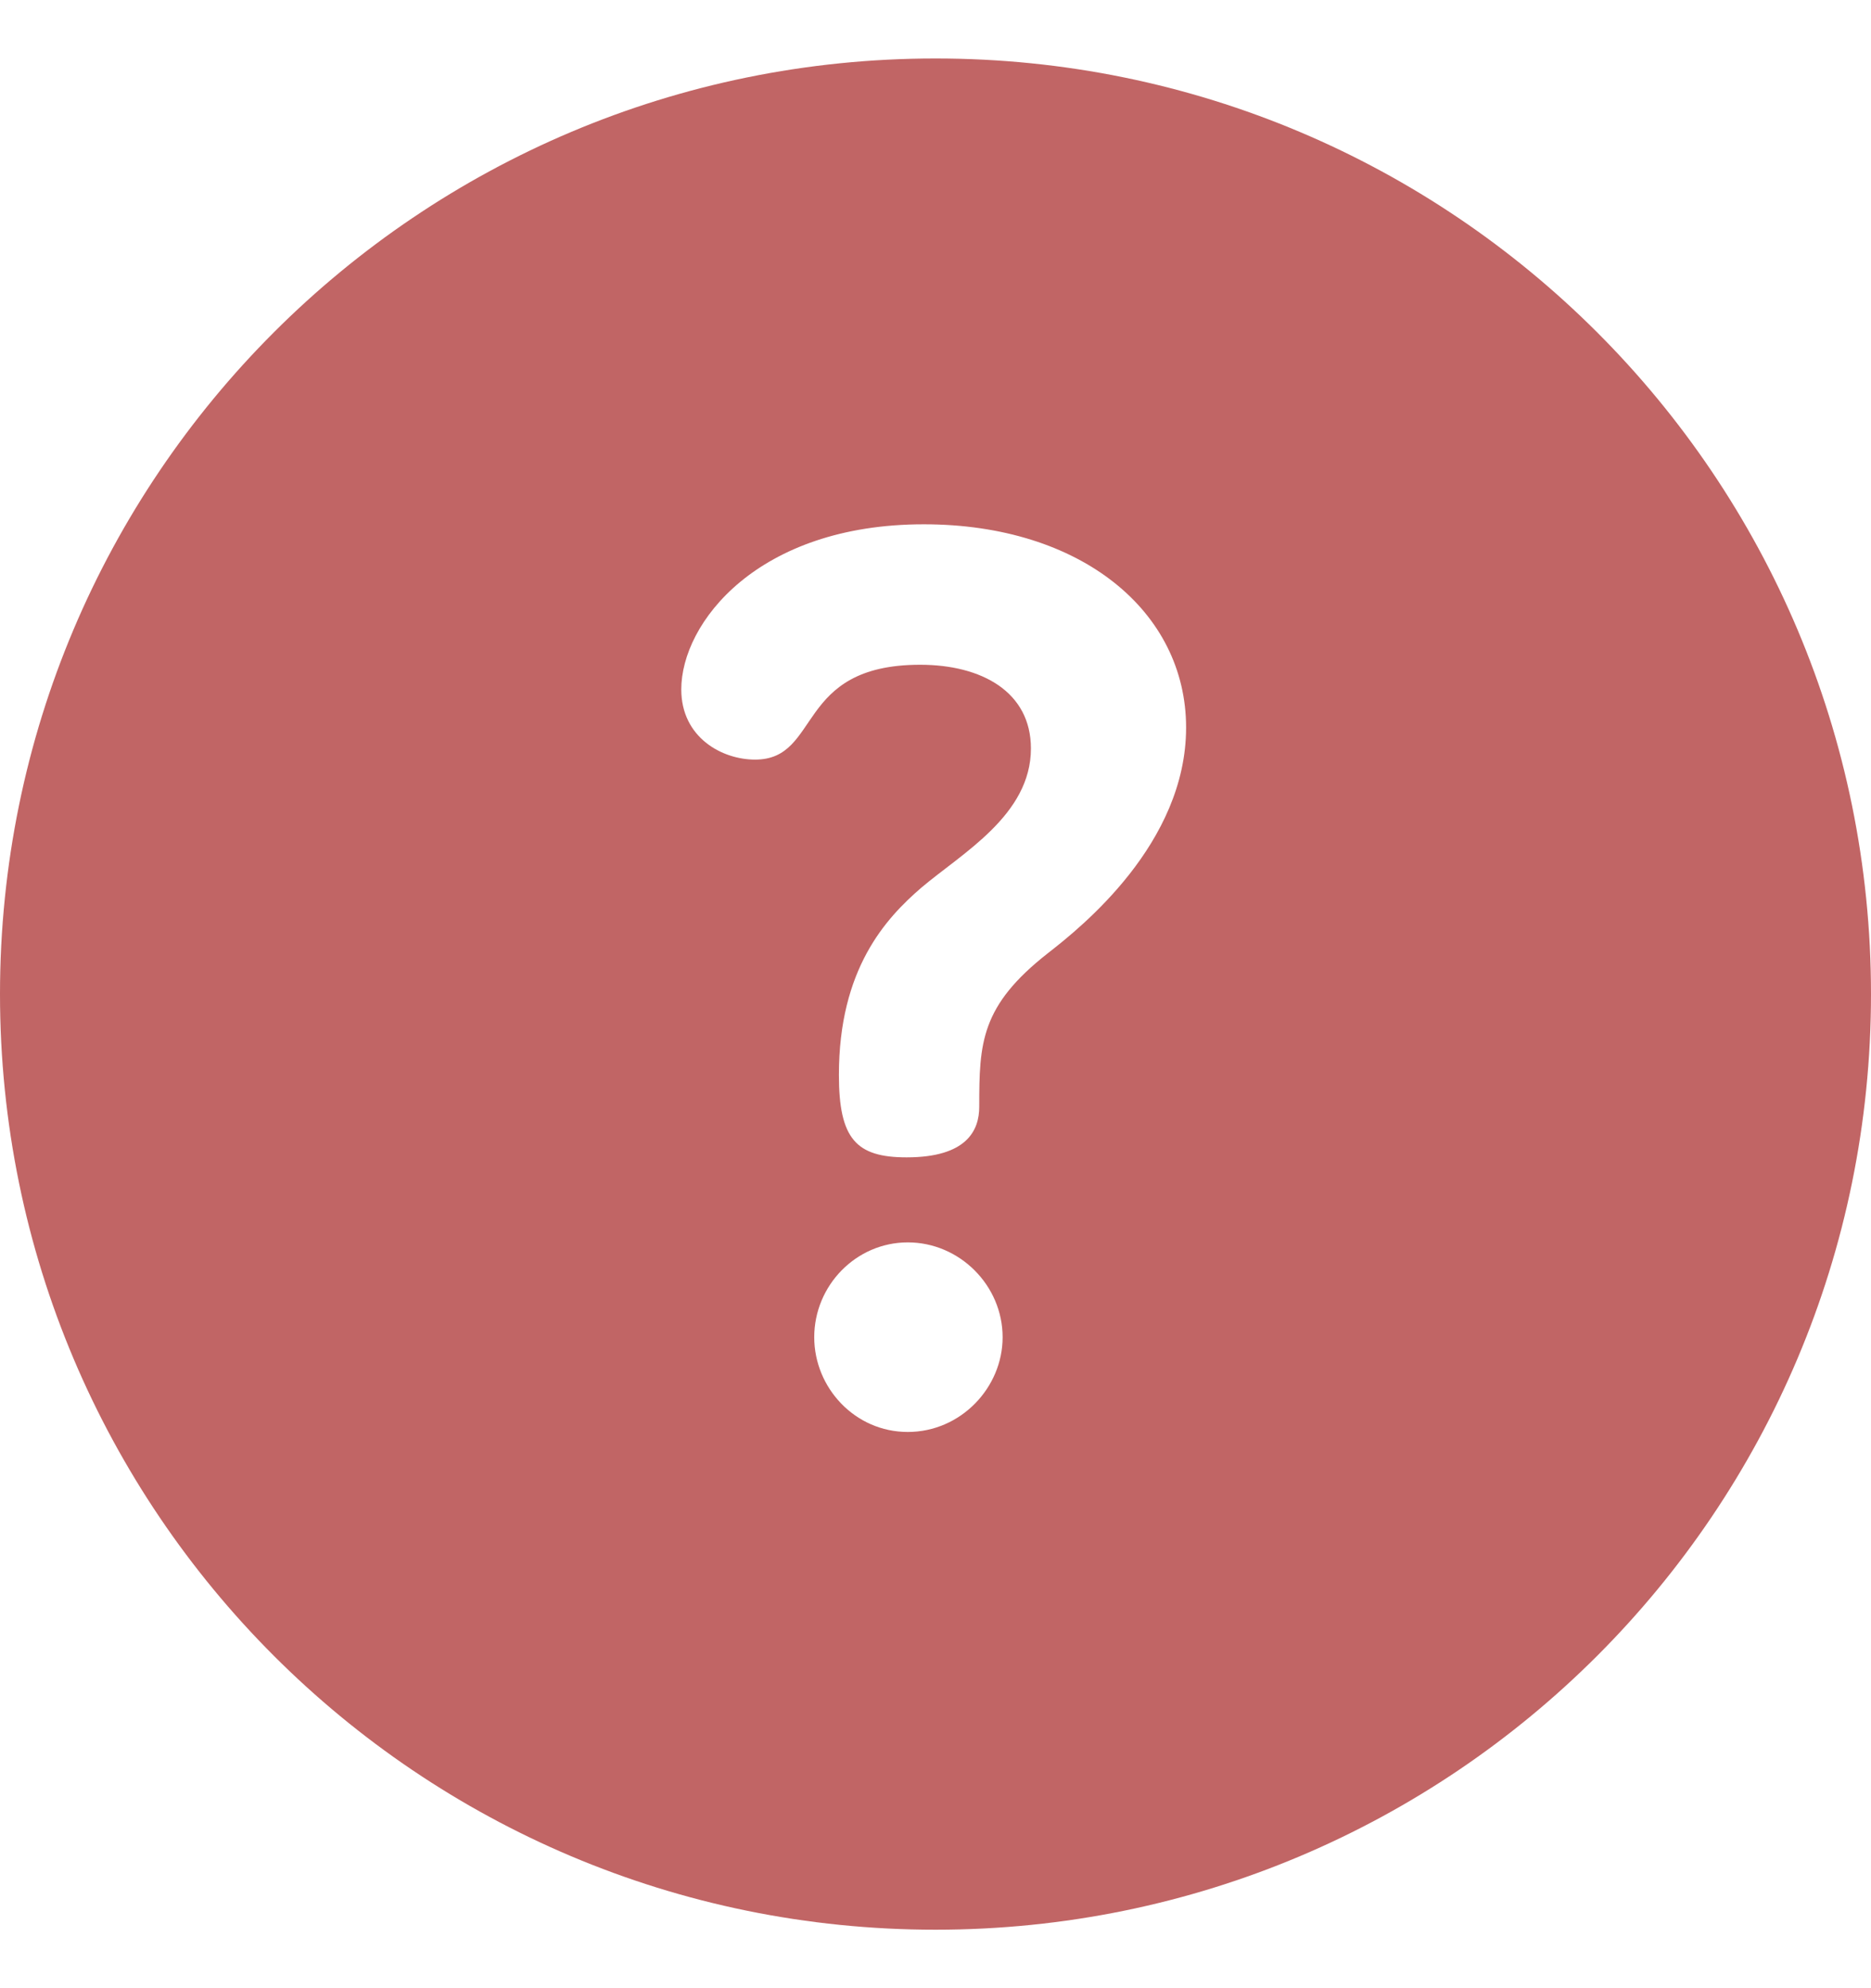 <svg width="16" height="17" viewBox="0 0 16 17" fill="none" xmlns="http://www.w3.org/2000/svg">
<path d="M8 0.5C3.578 0.5 0 4.078 0 8.5C0 12.921 3.578 16.5 8 16.5C12.422 16.5 16 12.922 16 8.5C16 4.078 12.422 0.5 8 0.5ZM7.763 12.244C7.31 12.244 6.963 11.865 6.963 11.434C6.963 10.991 7.321 10.623 7.763 10.623C8.206 10.623 8.574 10.991 8.574 11.434C8.574 11.865 8.216 12.244 7.763 12.244ZM8.964 8.148C8.385 8.601 8.374 8.917 8.374 9.464C8.374 9.664 8.269 9.896 7.753 9.896C7.321 9.896 7.174 9.738 7.174 9.191C7.174 8.285 7.574 7.853 7.879 7.59C8.227 7.295 8.816 6.969 8.816 6.4C8.816 5.916 8.395 5.684 7.869 5.684C6.794 5.684 7.026 6.495 6.457 6.495C6.173 6.495 5.826 6.305 5.826 5.895C5.826 5.326 6.479 4.483 7.9 4.483C9.248 4.483 10.143 5.231 10.143 6.221C10.143 7.211 9.248 7.927 8.964 8.148Z" fill="#C16565"/>
</svg>
